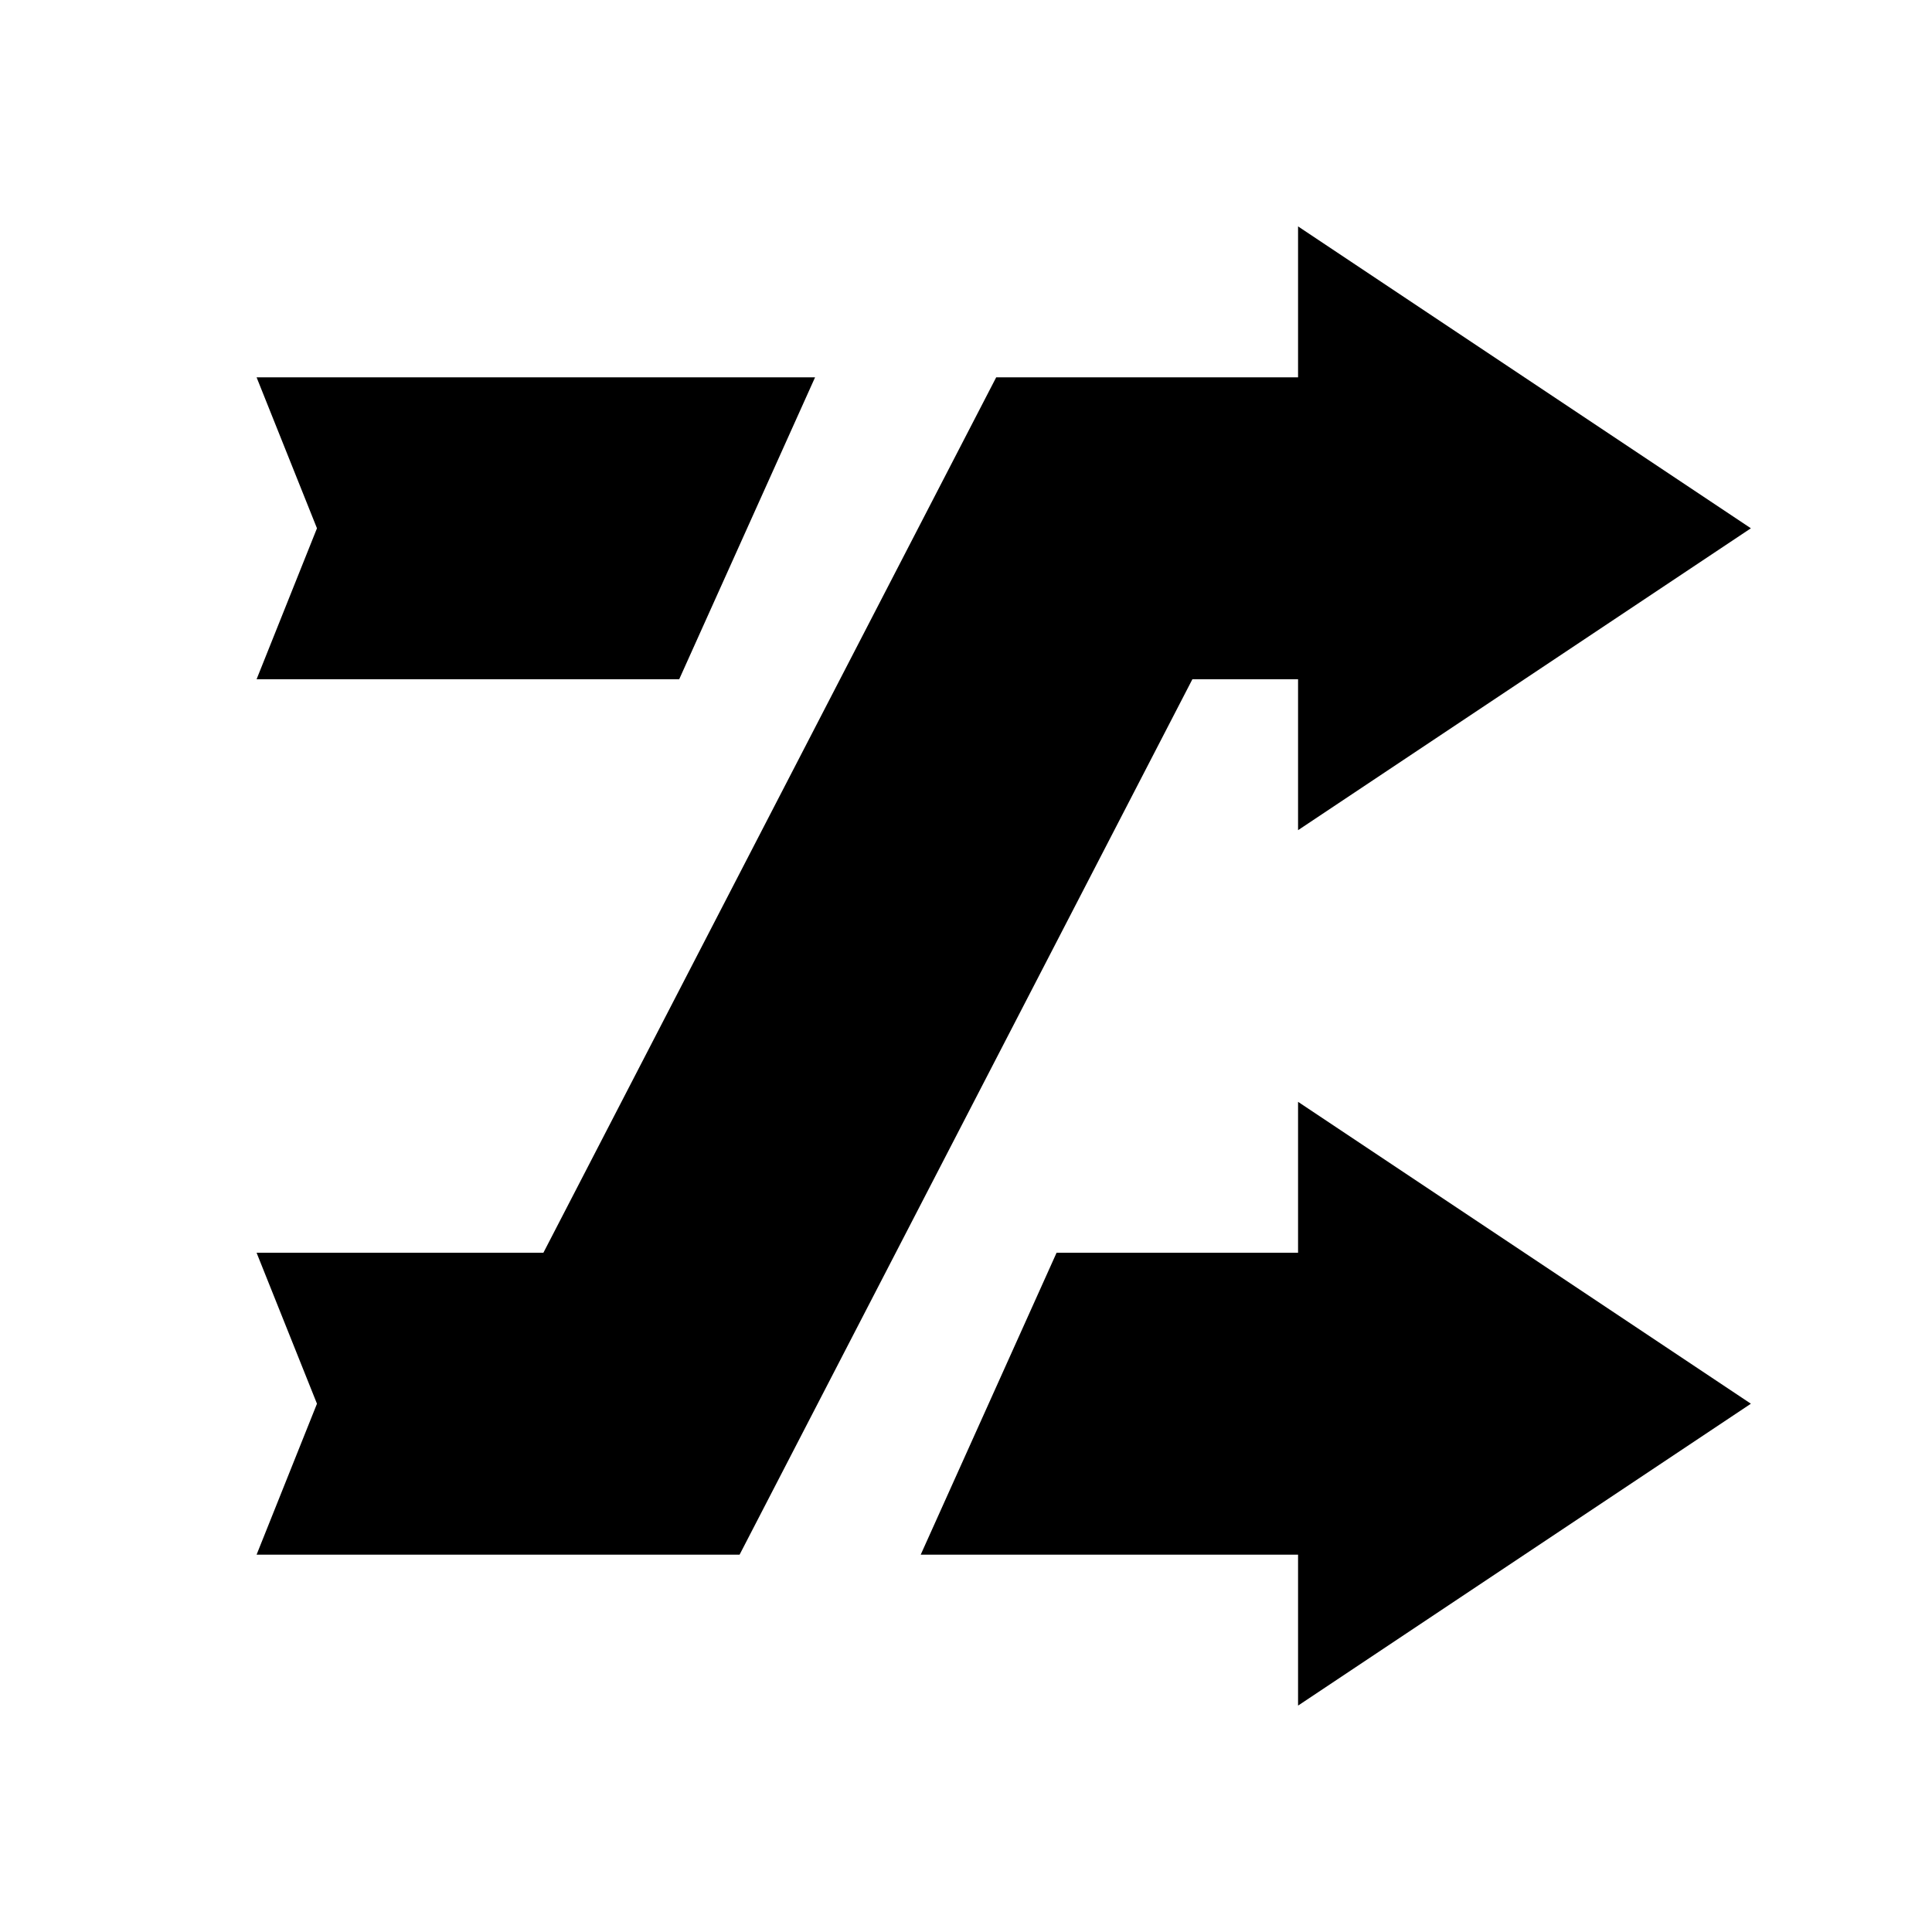 <?xml version="1.0" encoding="UTF-8"?>
<svg width="128px" height="128px" viewBox="0 0 128 128" version="1.1" xmlns="http://www.w3.org/2000/svg" xmlns:xlink="http://www.w3.org/1999/xlink">
    <g id="random-all" stroke="none" stroke-width="1" fill="none" fill-rule="evenodd">
        <g id="Group" transform="translate(17, 15)" fill="currentColor">
            <polygon id="path3932-copy" fill-rule="nonzero" transform="translate(49.5, 44) rotate(90) translate(-49.5, -44) " points="35.5 31.5 35.5 24.5 45.5 24.5 25.5 -5.5 5.5 24.5 15.5 24.5 15.5 44.5 73.5 74.5 73.5 93.5 83.5 89.5 93.5 93.5 93.5 61.5"></polygon>
            <polygon id="path3932-copy-2" fill-rule="nonzero" transform="translate(71.5, 78) scale(1, -1) rotate(90) translate(-71.5, -78) " points="81.5 96.5 81.5 80.5 91.5 80.5 71.5 50.5 51.5 80.5 61.5 80.5 61.5 105.5"></polygon>
            <polygon id="Path" points="0 10 37 10 28 30 0 30 4 20"></polygon>
        </g>
    </g>
</svg>